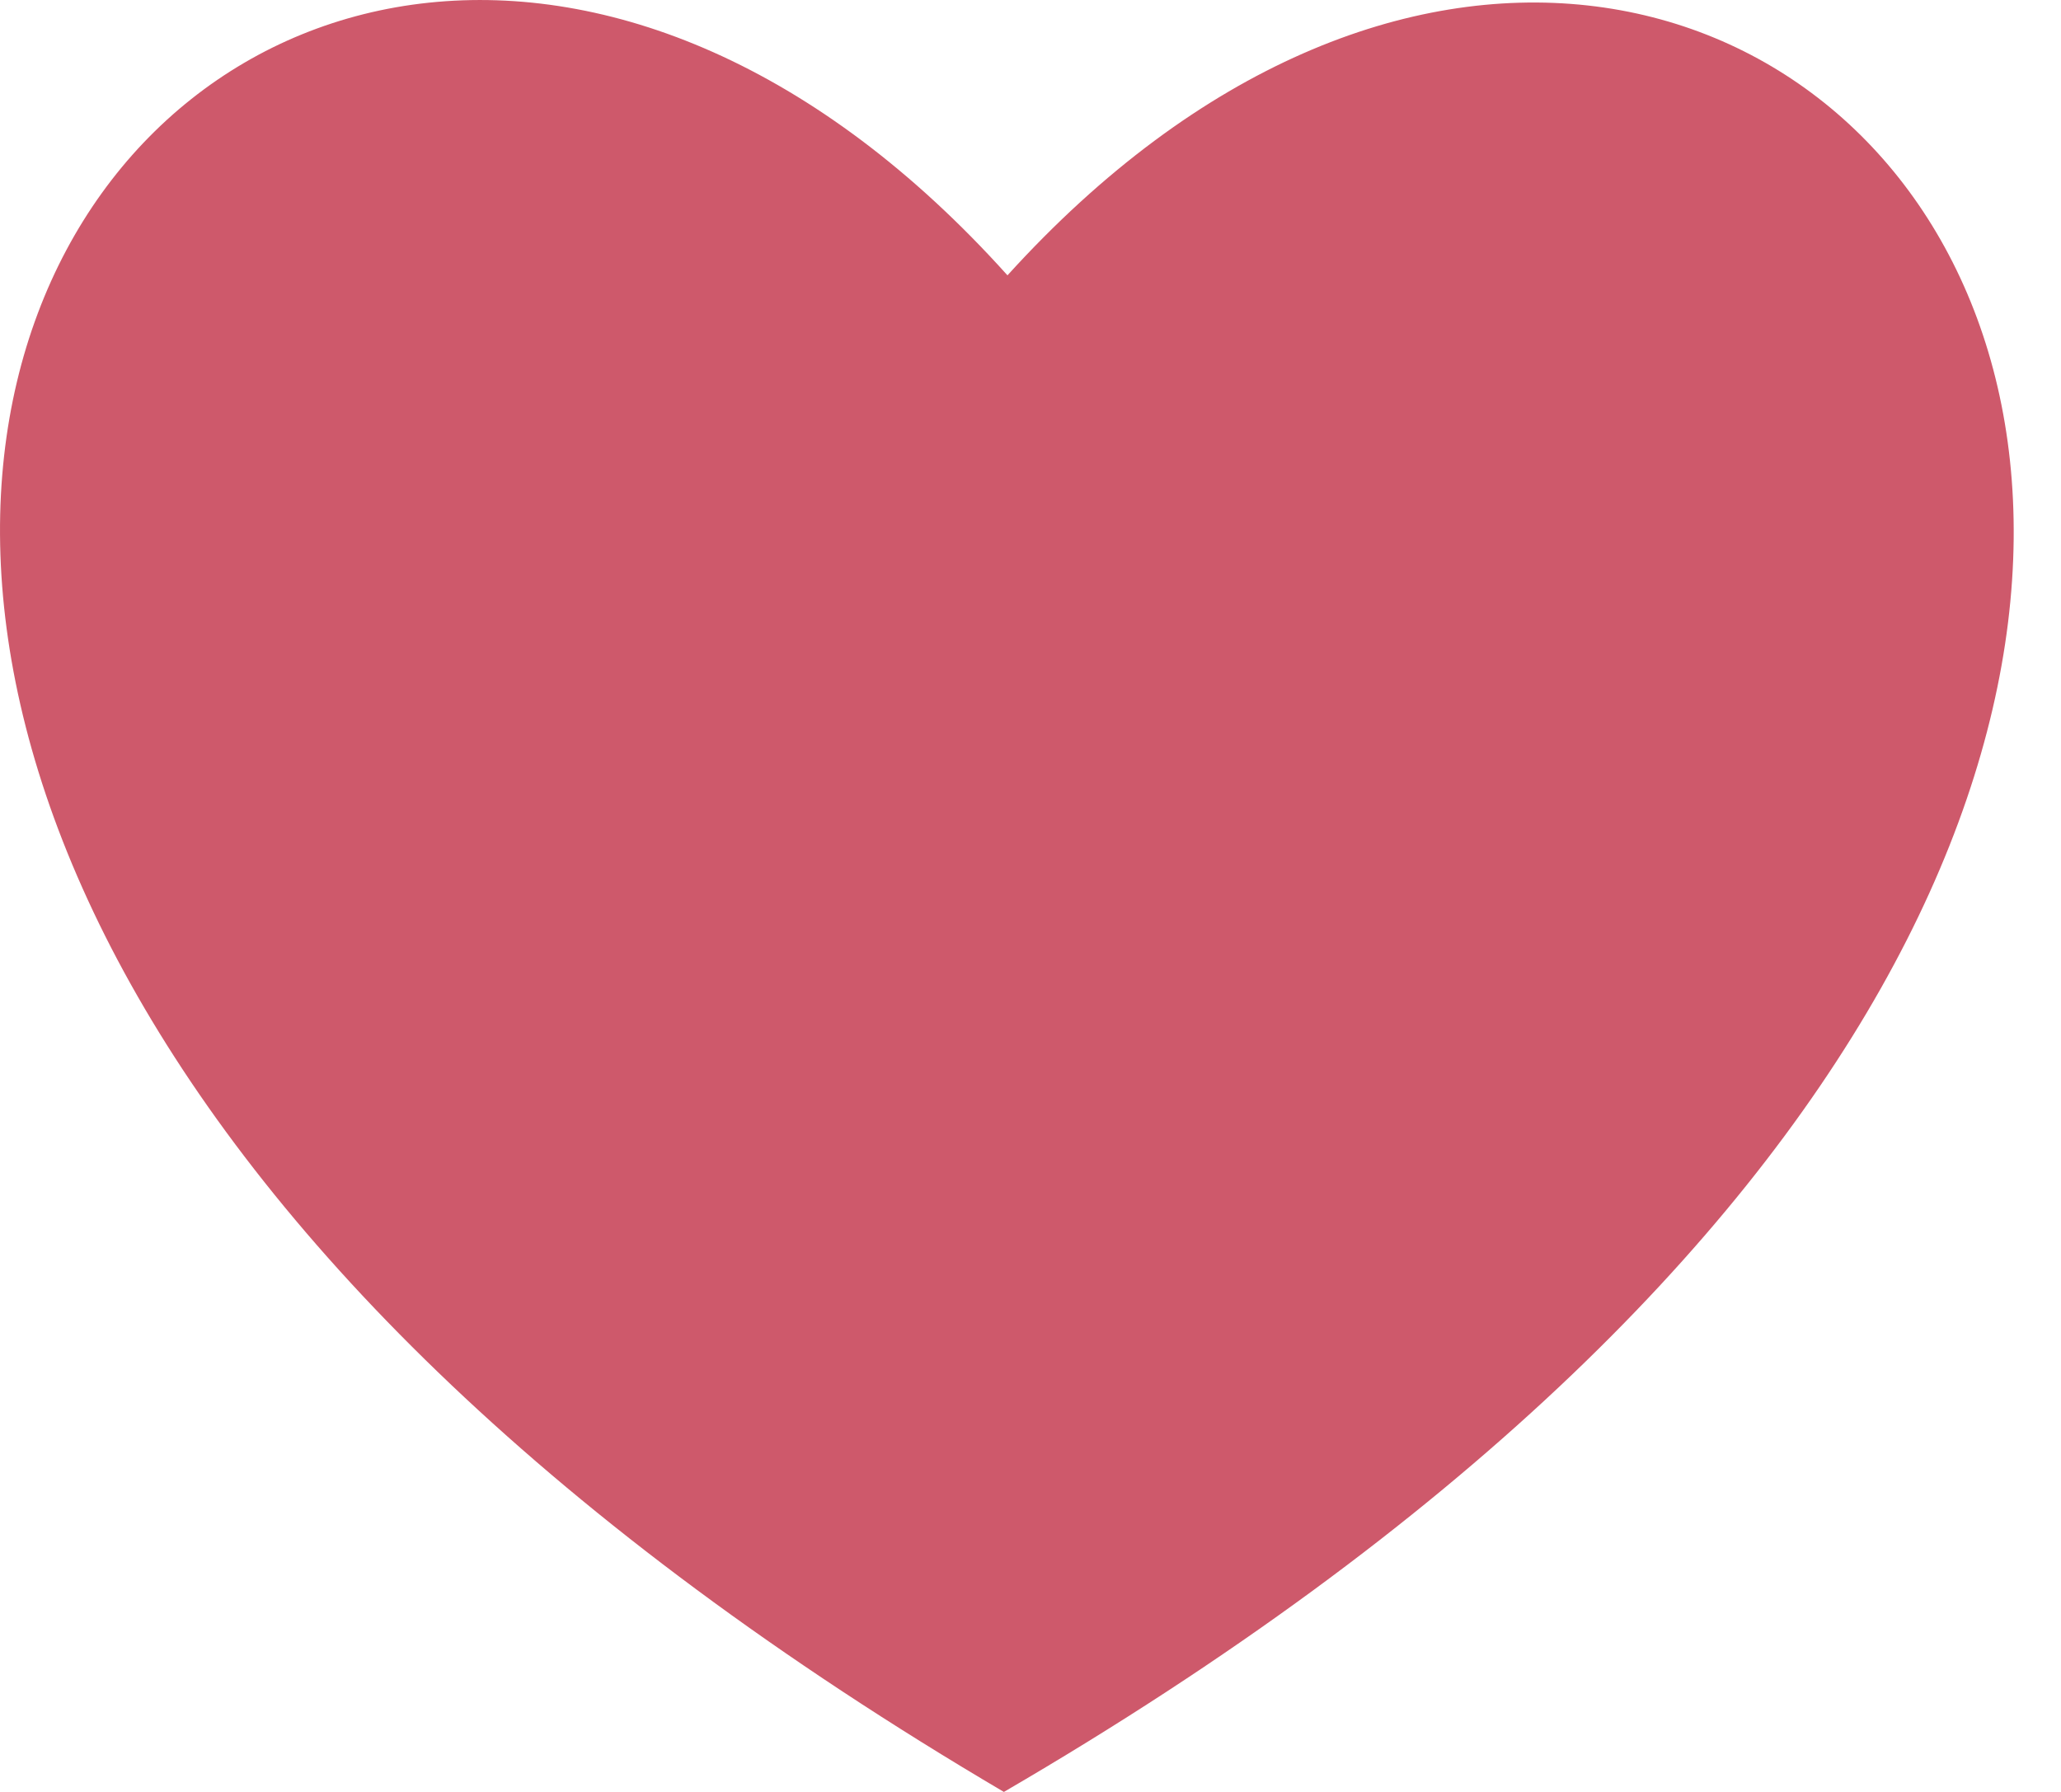 <svg xmlns="http://www.w3.org/2000/svg" width="23" height="20" viewBox="0 0 23 20">
    <path fill="#CE596B" d="M11.243 3.073C2.703-6.432-9.061 8.069 11.203 20c20.32-11.833 8.625-26.392.04-16.927z"/>
</svg>
